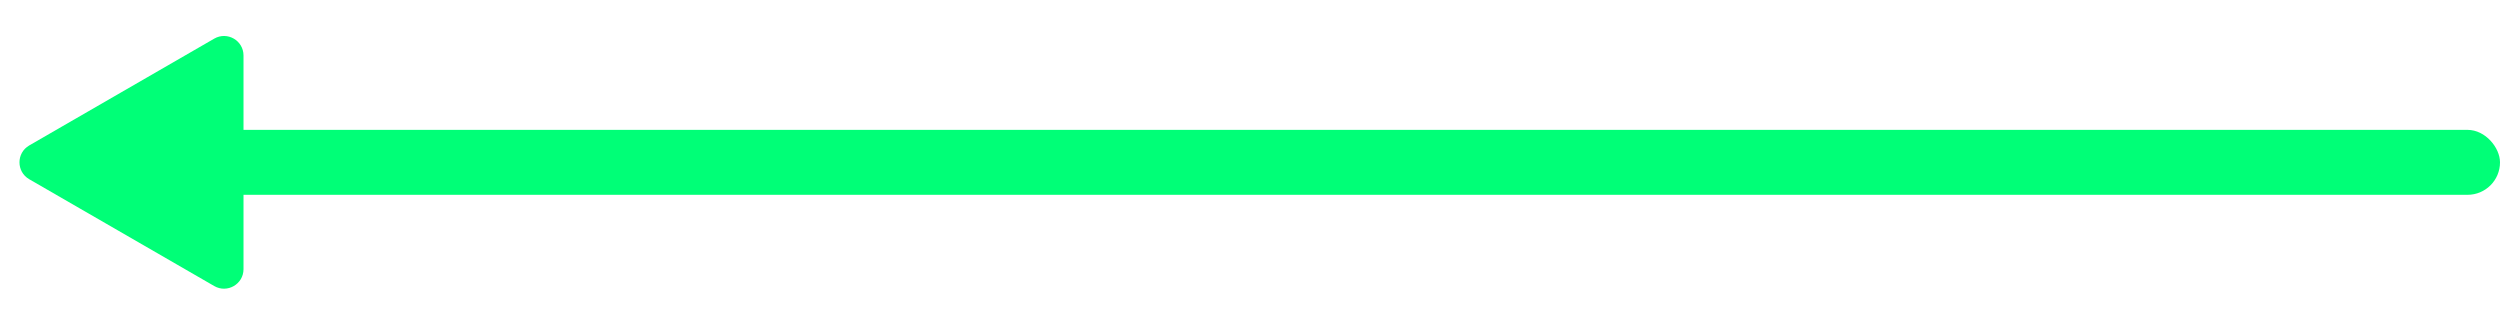 <svg width="77" height="10" viewBox="0 0 77 10" fill="none" xmlns="http://www.w3.org/2000/svg">
<rect x="3" y="4" width="74" height="2" rx="1" fill="#00FF77"/>
<path d="M0.9 5.52C0.5 5.289 0.5 4.711 0.9 4.48L6.6 1.189C7 0.959 7.5 1.247 7.5 1.709L7.5 8.291C7.5 8.753 7 9.041 6.6 8.811L0.9 5.52Z" fill="#00FF77"/>
</svg>
